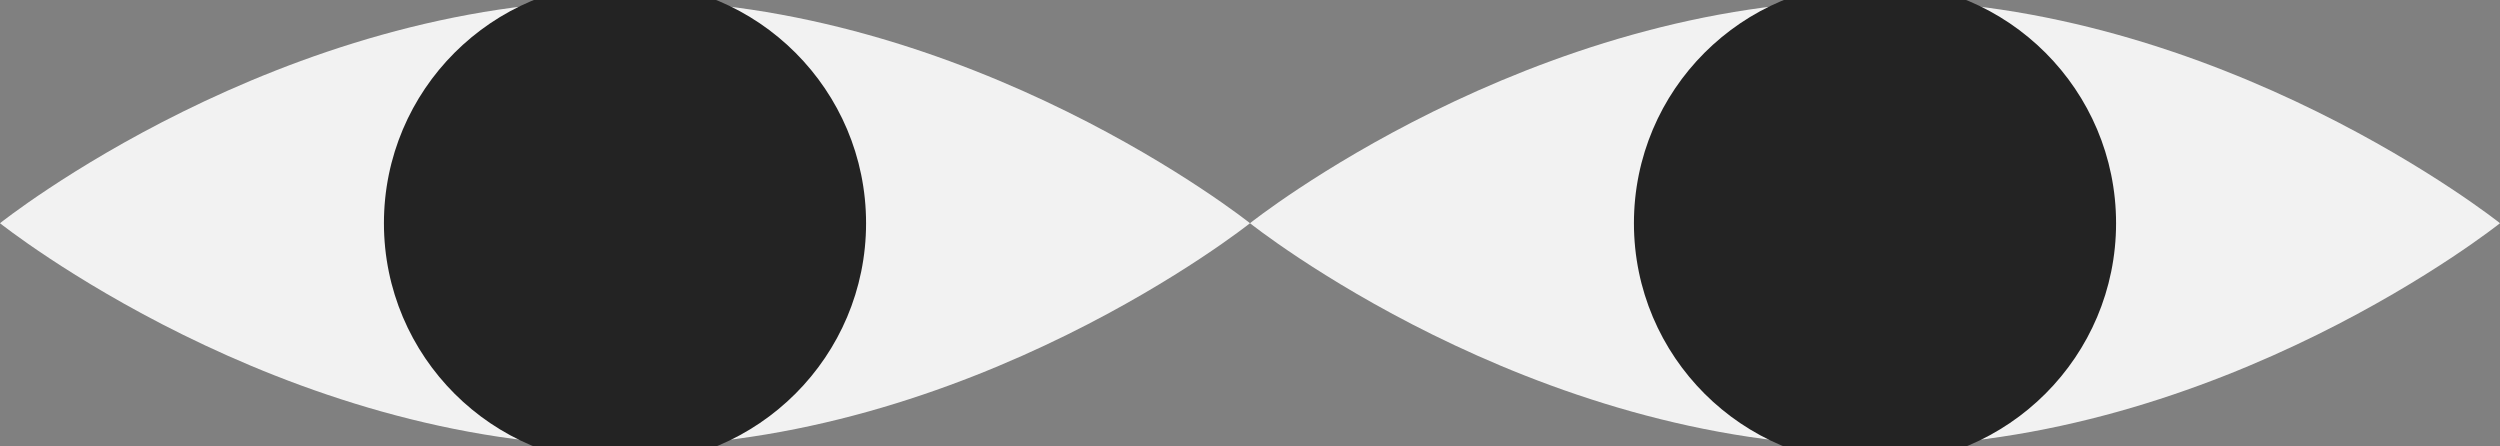 <?xml version="1.0" encoding="utf-8"?>
<!-- Generator: Adobe Illustrator 27.0.1, SVG Export Plug-In . SVG Version: 6.00 Build 0)  -->
<svg version="1.1" id="Layer_2_00000145739440799360197450000017530872404980585878_"
	 xmlns="http://www.w3.org/2000/svg" xmlns:xlink="http://www.w3.org/1999/xlink" x="0px" y="0px" viewBox="0 0 700 125"
	 style="enable-background:new 0 0 700 125;" xml:space="preserve">
<rect x="0" y="0" width="700" height="125" fill="#808080" stroke="none"/>
<style type="text/css">
	.st0{fill:#F2F2F2;}
	.st1{fill:#232323;}
</style>
<g id="Layer_1-2">
	<path class="st0" d="M350,62.5c0,0-78.4,62.5-175,62.5S0,62.5,0,62.5S78.3,0,175,0S350,62.5,350,62.5z"/>
</g>
<g id="Layer_1-2_00000130626232877620548370000014816216911559218055_">
	<path class="st0" d="M700,62.5c0,0-78.3,62.5-175,62.5S350,62.5,350,62.5S428.4,0,525,0S700,62.5,700,62.5z"/>
</g>
<circle class="st1" cx="175" cy="62.5" r="67.5"/>
<circle class="st1" cx="525" cy="62.5" r="67.5"/>
</svg>
